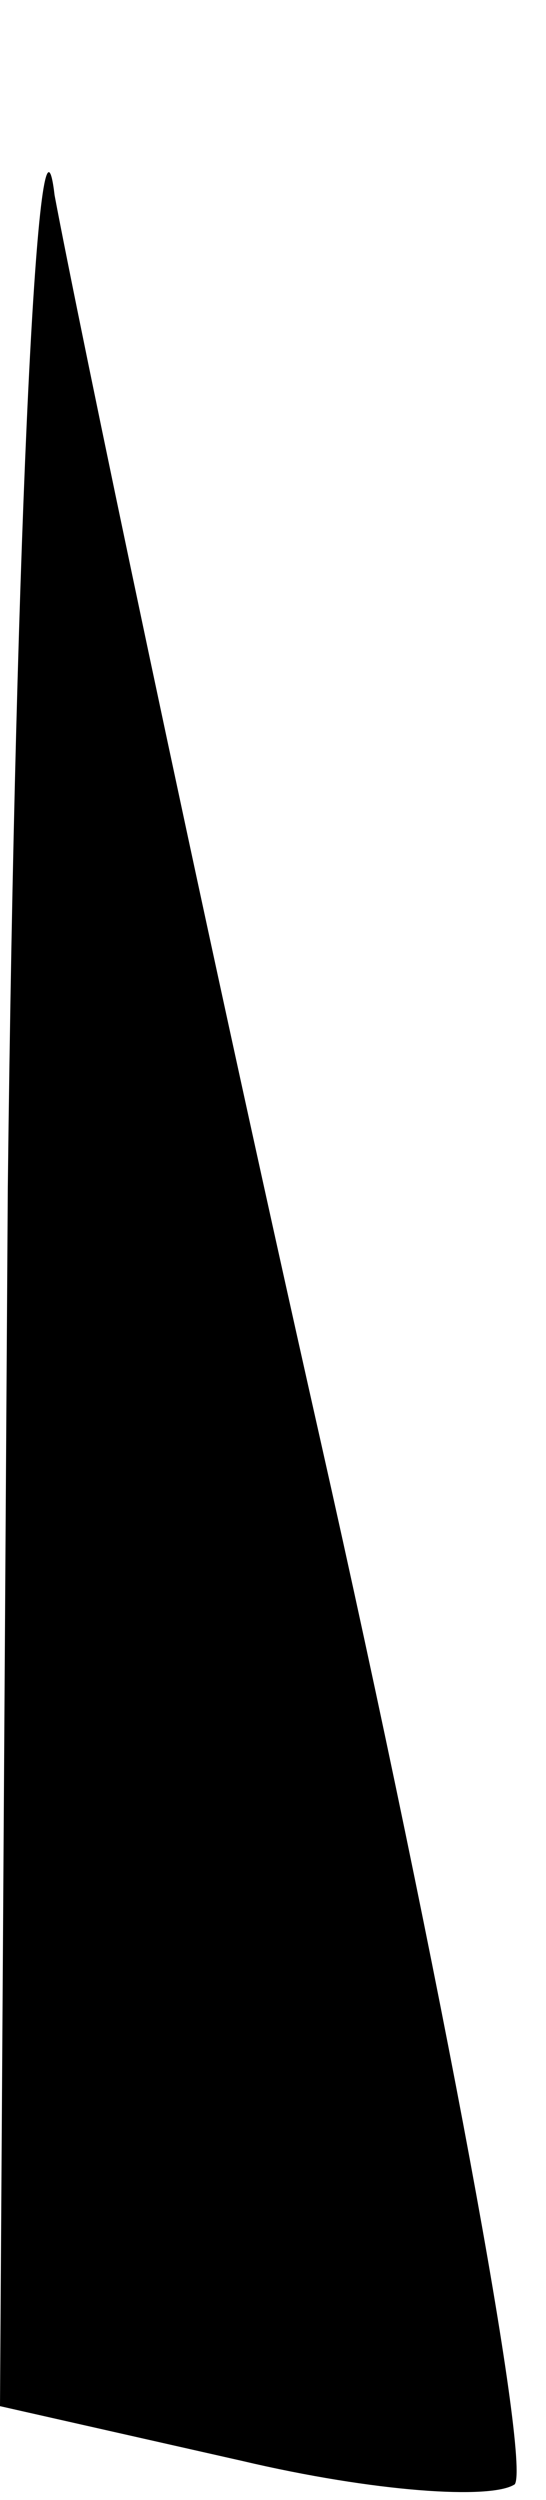 <?xml version="1.0" standalone="no"?>
<!DOCTYPE svg PUBLIC "-//W3C//DTD SVG 20010904//EN"
 "http://www.w3.org/TR/2001/REC-SVG-20010904/DTD/svg10.dtd">
<svg version="1.0" xmlns="http://www.w3.org/2000/svg"
 width="7pt" height="32pt" viewBox="0 0 7 32"
 preserveAspectRatio="xMidYMid meet">
<g transform="translate(0,32) scale(0.1,-0.1)"
fill="#000000" stroke="none">
<path fill="#000000" stroke="none" d="M1 168 l-1 -156 31 -7 c17 -4 32 -5 35
-3 2 3 -9 63 -25 134 -16 71 -31 143 -34 159 -2 17 -5 -41 -6 -127z"/>
</g>
</svg>
